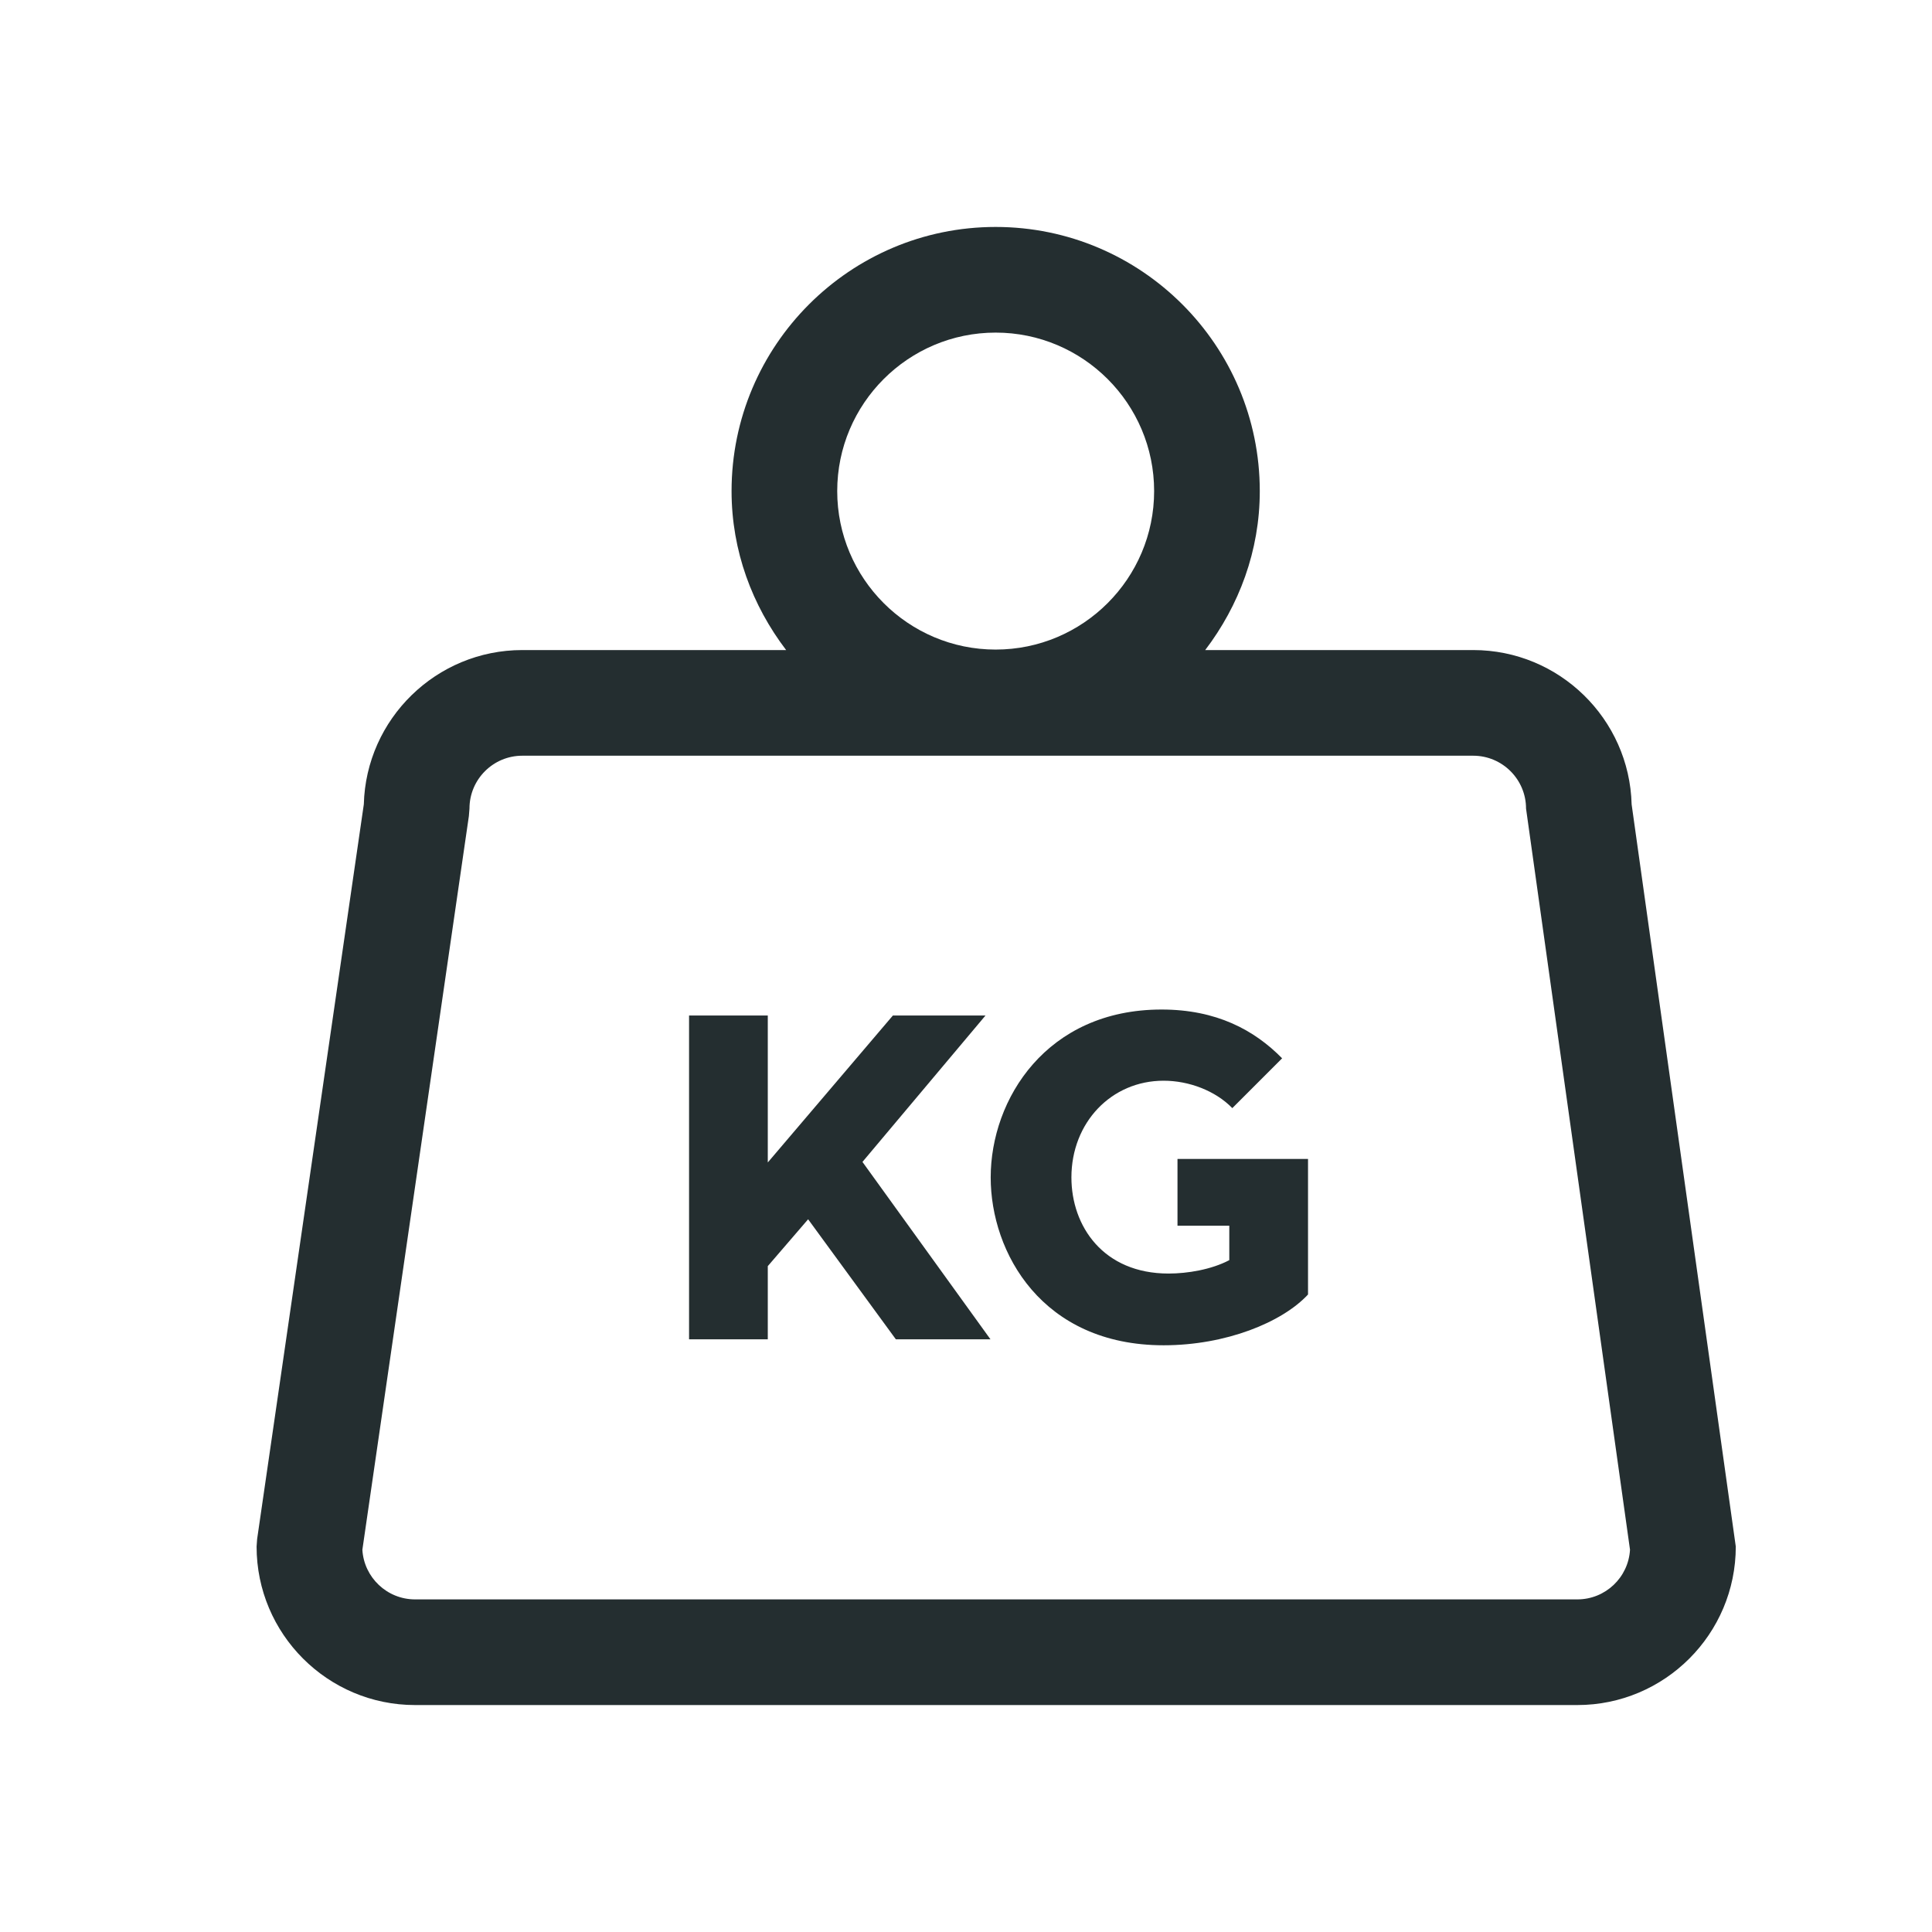 <svg width="32" height="32" viewBox="0 0 32 32" fill="none" xmlns="http://www.w3.org/2000/svg">
<path d="M27.025 13.324C26.989 11.908 25.826 10.767 24.401 10.767H19.962C20.521 10.032 20.866 9.126 20.866 8.134C20.866 5.721 18.904 3.759 16.491 3.759C14.079 3.759 12.117 5.721 12.117 8.134C12.117 9.126 12.461 10.032 13.021 10.767H8.651C7.226 10.767 6.063 11.907 6.026 13.322L4.259 25.491L4.25 25.616C4.25 27.064 5.427 28.241 6.875 28.241H26.125C27.573 28.241 28.75 27.064 28.75 25.616L27.025 13.324ZM16.491 5.509C17.939 5.509 19.116 6.686 19.116 8.134C19.116 9.581 17.939 10.759 16.491 10.759C15.044 10.759 13.867 9.581 13.867 8.134C13.867 6.686 15.044 5.509 16.491 5.509ZM26.125 26.491H6.875C6.41 26.491 6.029 26.127 6.002 25.669L7.766 13.517L7.776 13.392C7.776 12.909 8.168 12.517 8.651 12.517H24.401C24.883 12.517 25.276 12.909 25.276 13.392L26.998 25.668C26.972 26.127 26.591 26.491 26.125 26.491Z" fill="#242E30"/>
<path d="M16.323 16.82H14.789L12.717 19.254V16.82H11.413V22.183H12.717V20.971L13.385 20.195L14.838 22.183H16.405L14.285 19.245L16.323 16.82Z" fill="#242E30"/>
<path d="M19.503 20.302H20.361V20.872C20.065 21.028 19.669 21.094 19.355 21.094C18.274 21.094 17.746 20.31 17.746 19.502C17.746 18.594 18.406 17.9 19.273 17.9C19.693 17.9 20.131 18.066 20.411 18.354L21.236 17.529C20.774 17.059 20.147 16.721 19.239 16.721C17.334 16.721 16.409 18.206 16.409 19.502C16.409 20.748 17.26 22.282 19.273 22.282C20.304 22.282 21.236 21.903 21.665 21.441V19.196H19.503V20.302Z" fill="#242E30"/>
</svg>
